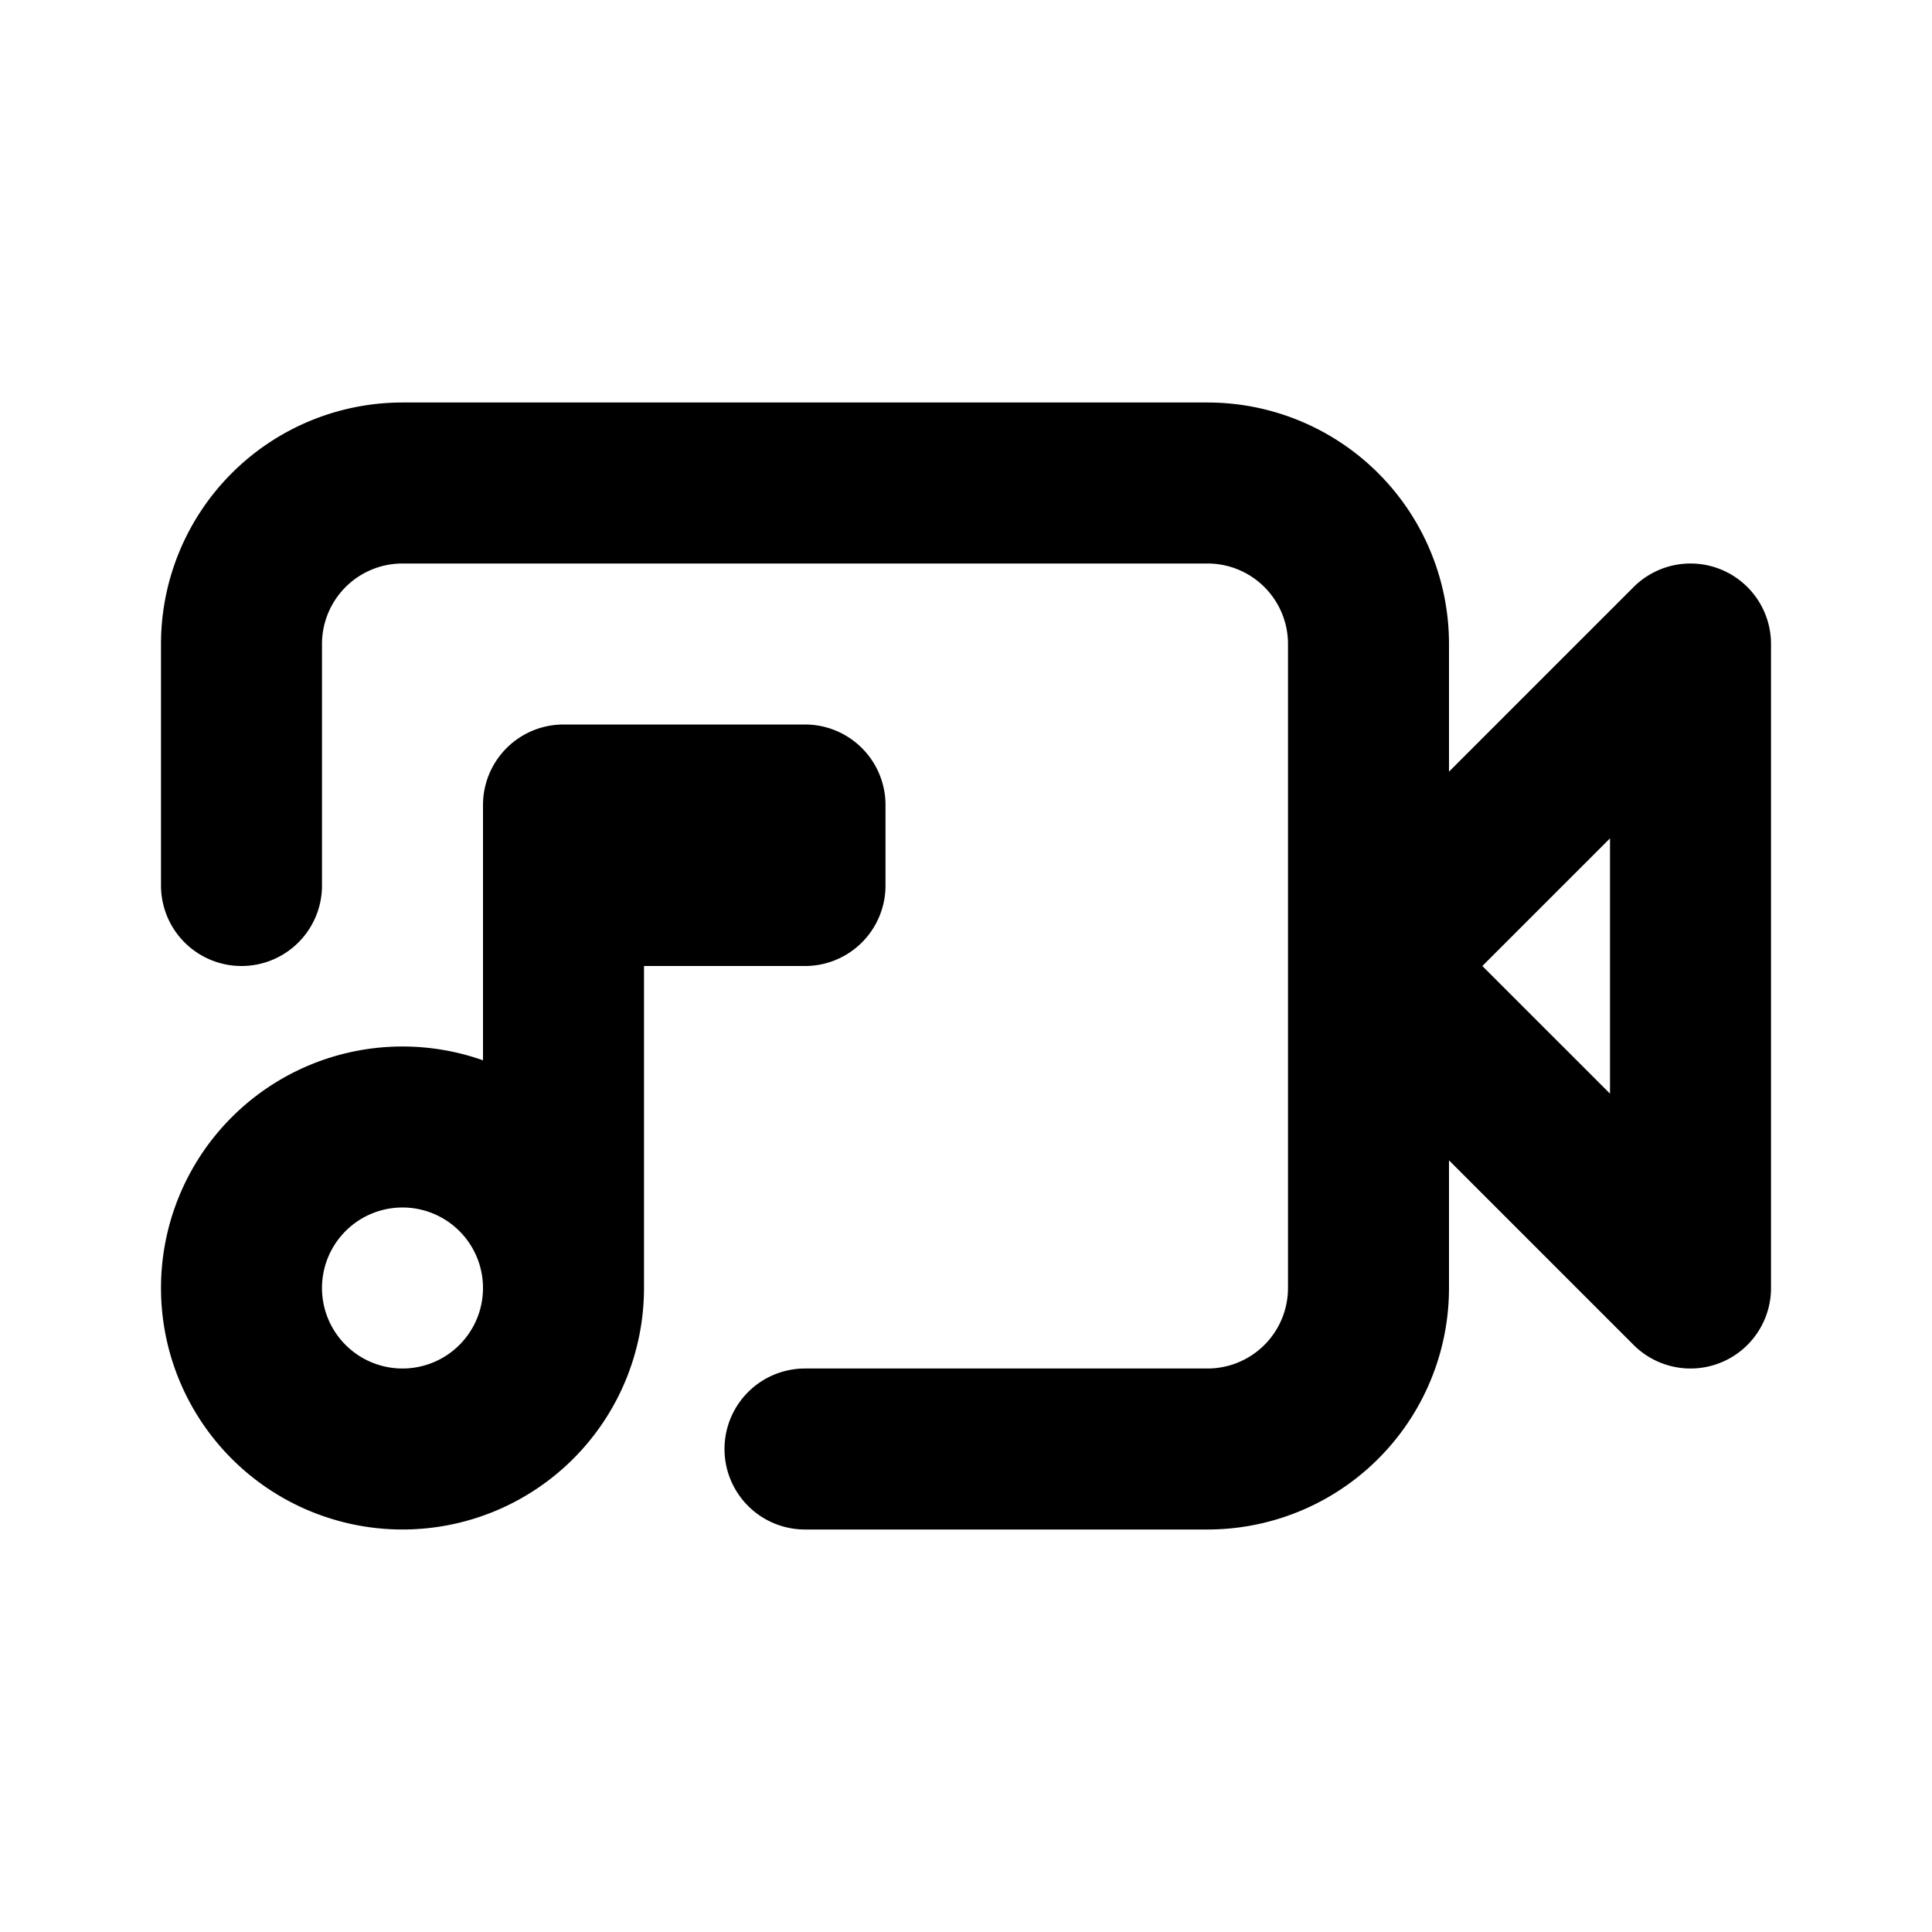 <svg fill="none" xmlns="http://www.w3.org/2000/svg" viewBox="0 0 24 24"><path fill="#fff" d="M0 0h24v24H0z"/><path d="M17 12V8a2 2 0 00-2-2H5a2 2 0 00-2 2v3m14 1v4a2 2 0 01-2 2h-5m7-6l4-4v8l-4-4z" stroke="currentColor" stroke-width="2" stroke-linecap="round" stroke-linejoin="round"/><path d="M7 16a2 2 0 11-4 0 2 2 0 014 0zm0 0v-5m0 0h3v-1H7v1z" stroke="currentColor" stroke-width="2" stroke-linecap="round" stroke-linejoin="round"/></svg>